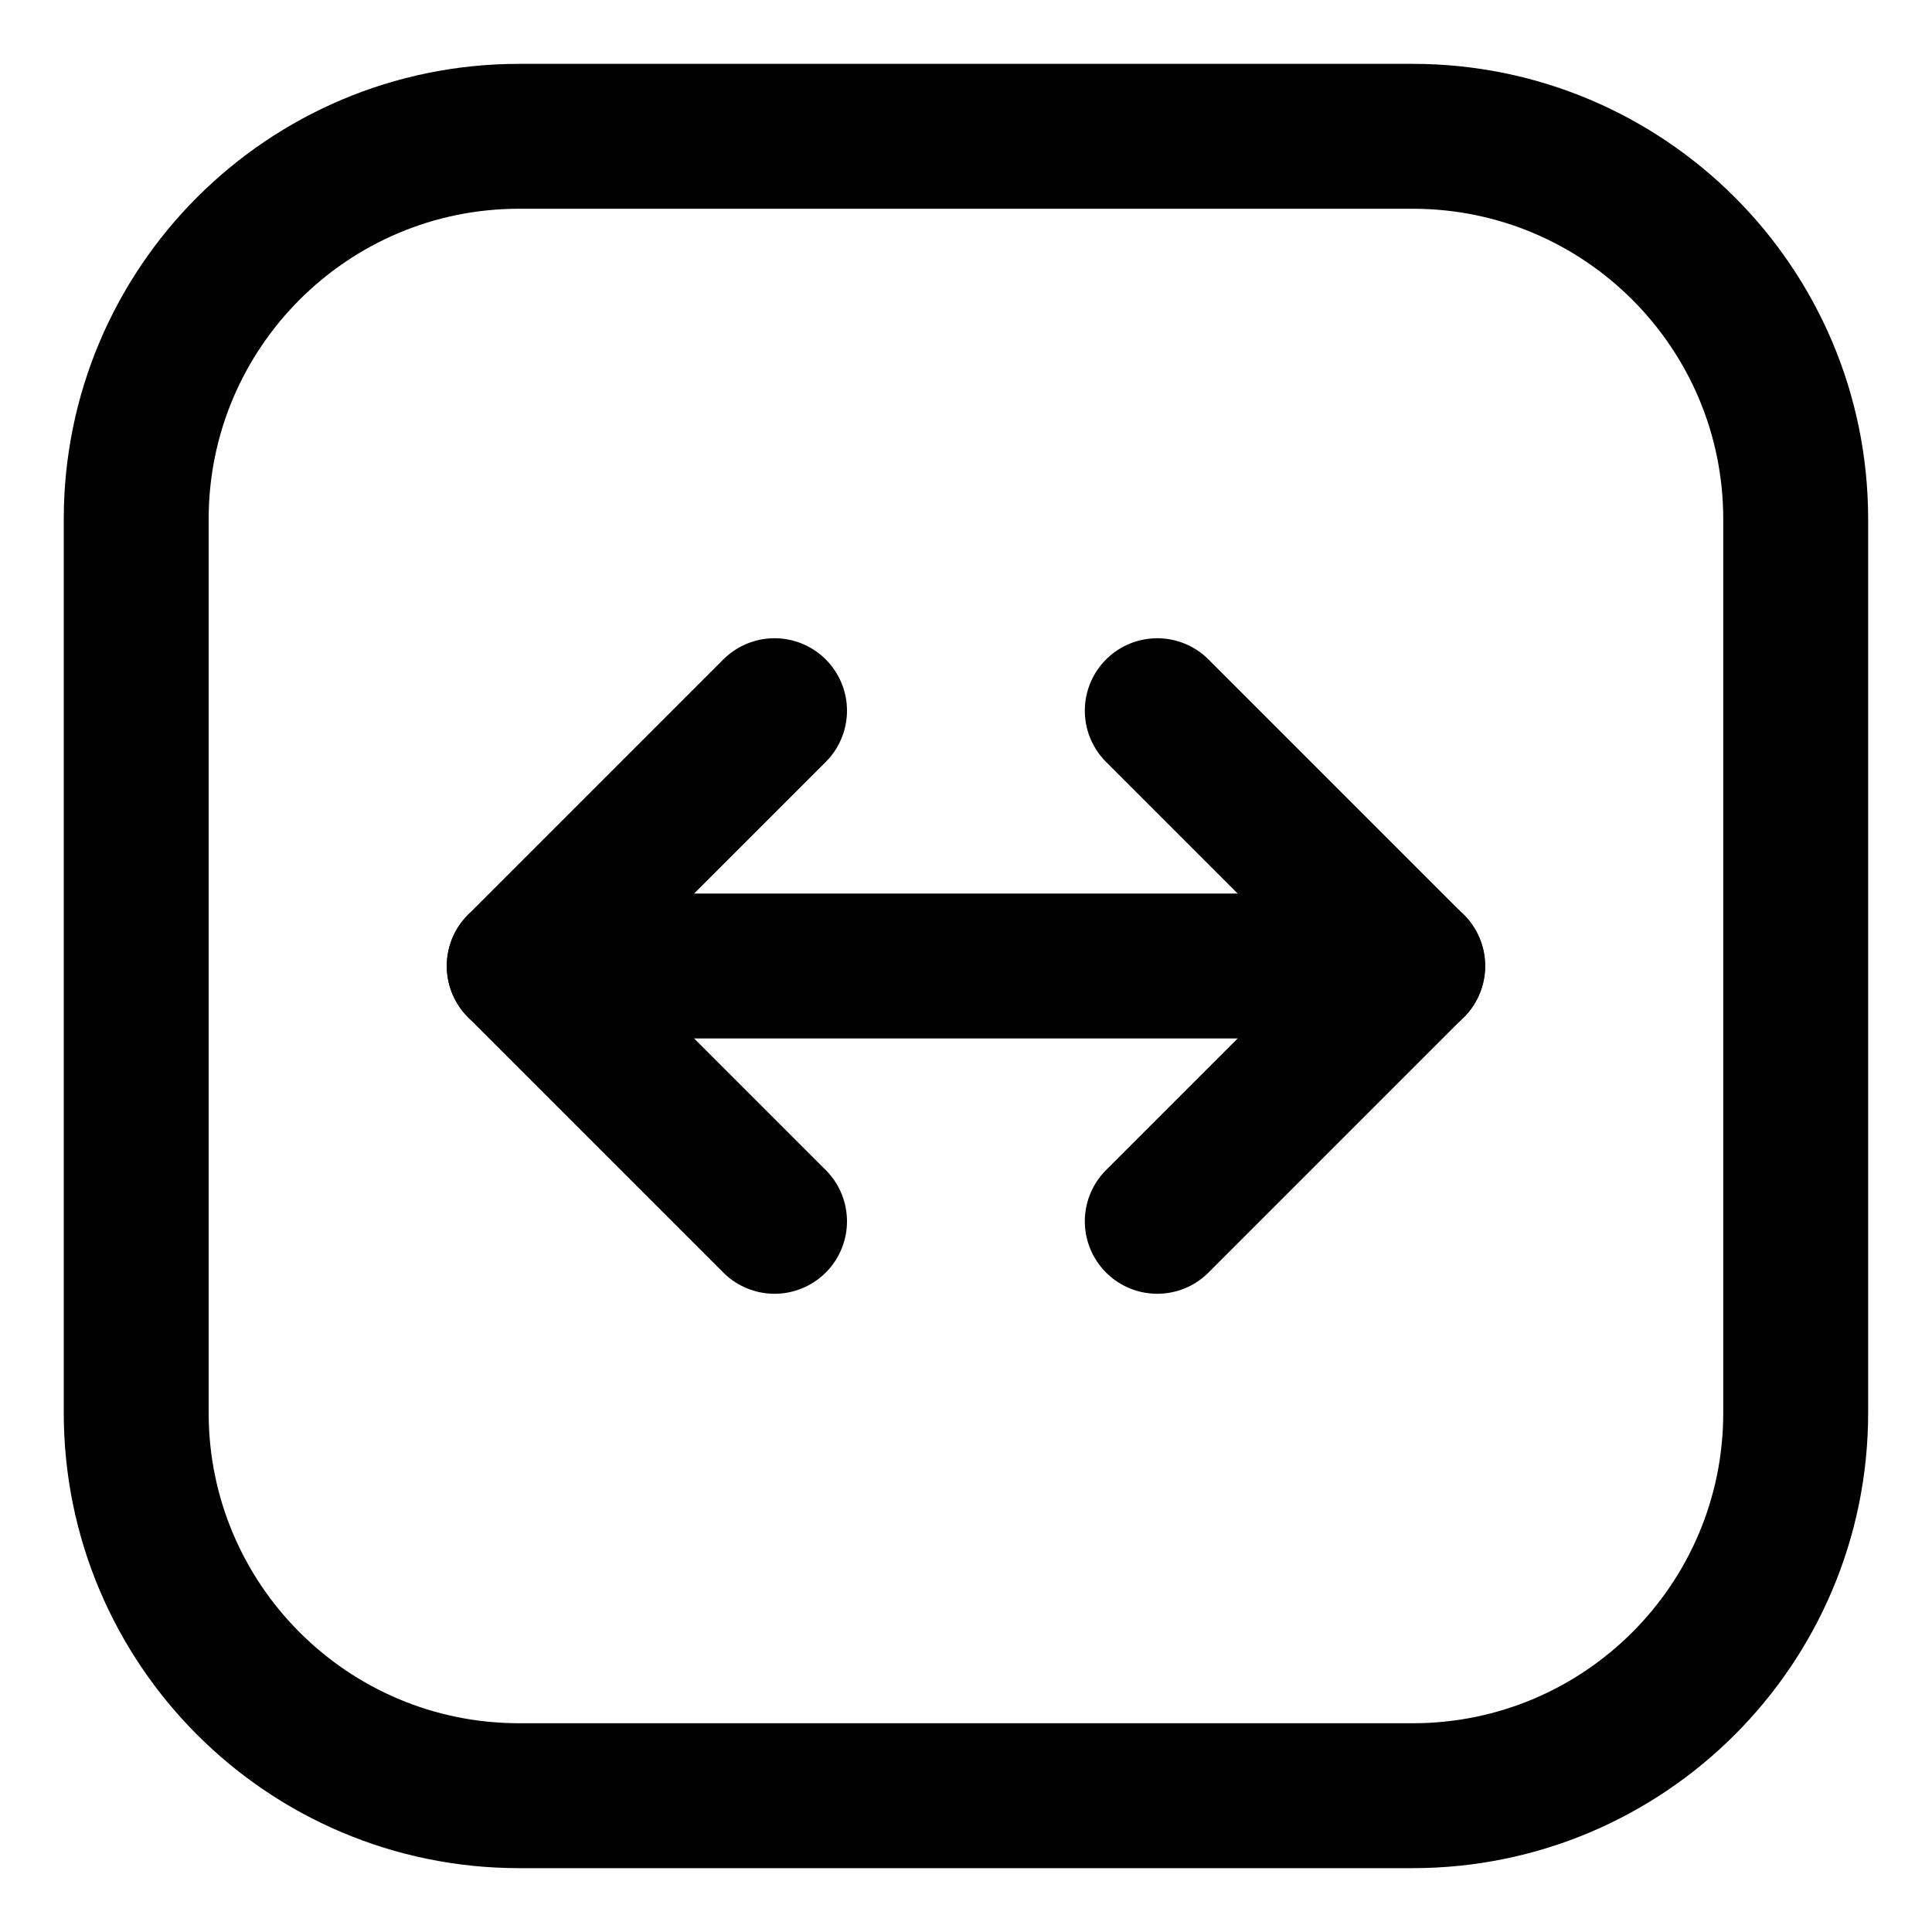 <svg width="20" height="20" viewBox="0 0 20 20" fill="none" xmlns="http://www.w3.org/2000/svg">
<g id="fit-to-width-square-99" clip-path="url(#clip0_47_143034)">
<g id="fit-to-width-square">
<path id="Vector" d="M14.624 18.589H5.374C3.185 18.589 1.41 16.814 1.41 14.625L1.41 5.375C1.41 3.186 3.185 1.411 5.374 1.411L14.624 1.411C16.814 1.411 18.589 3.186 18.589 5.375V14.625C18.589 16.814 16.814 18.589 14.624 18.589Z" stroke="black" stroke-width="1.5" stroke-linecap="round" stroke-linejoin="round"/>
<path id="Vector_2" d="M5.375 10H14.625" stroke="black" stroke-width="1.5" stroke-linecap="round" stroke-linejoin="round"/>
<path id="Vector_3" d="M11.98 12.643L14.623 10L11.98 7.357" stroke="black" stroke-width="1.5" stroke-linecap="round" stroke-linejoin="round"/>
<path id="Vector_4" d="M8.018 7.357L5.375 10L8.018 12.643" stroke="black" stroke-width="1.5" stroke-linecap="round" stroke-linejoin="round"/>
</g>
</g>
<defs>
<clipPath id="clip0_47_143034">
<rect width="20" height="20" fill="white"/>
</clipPath>
</defs>
</svg>
